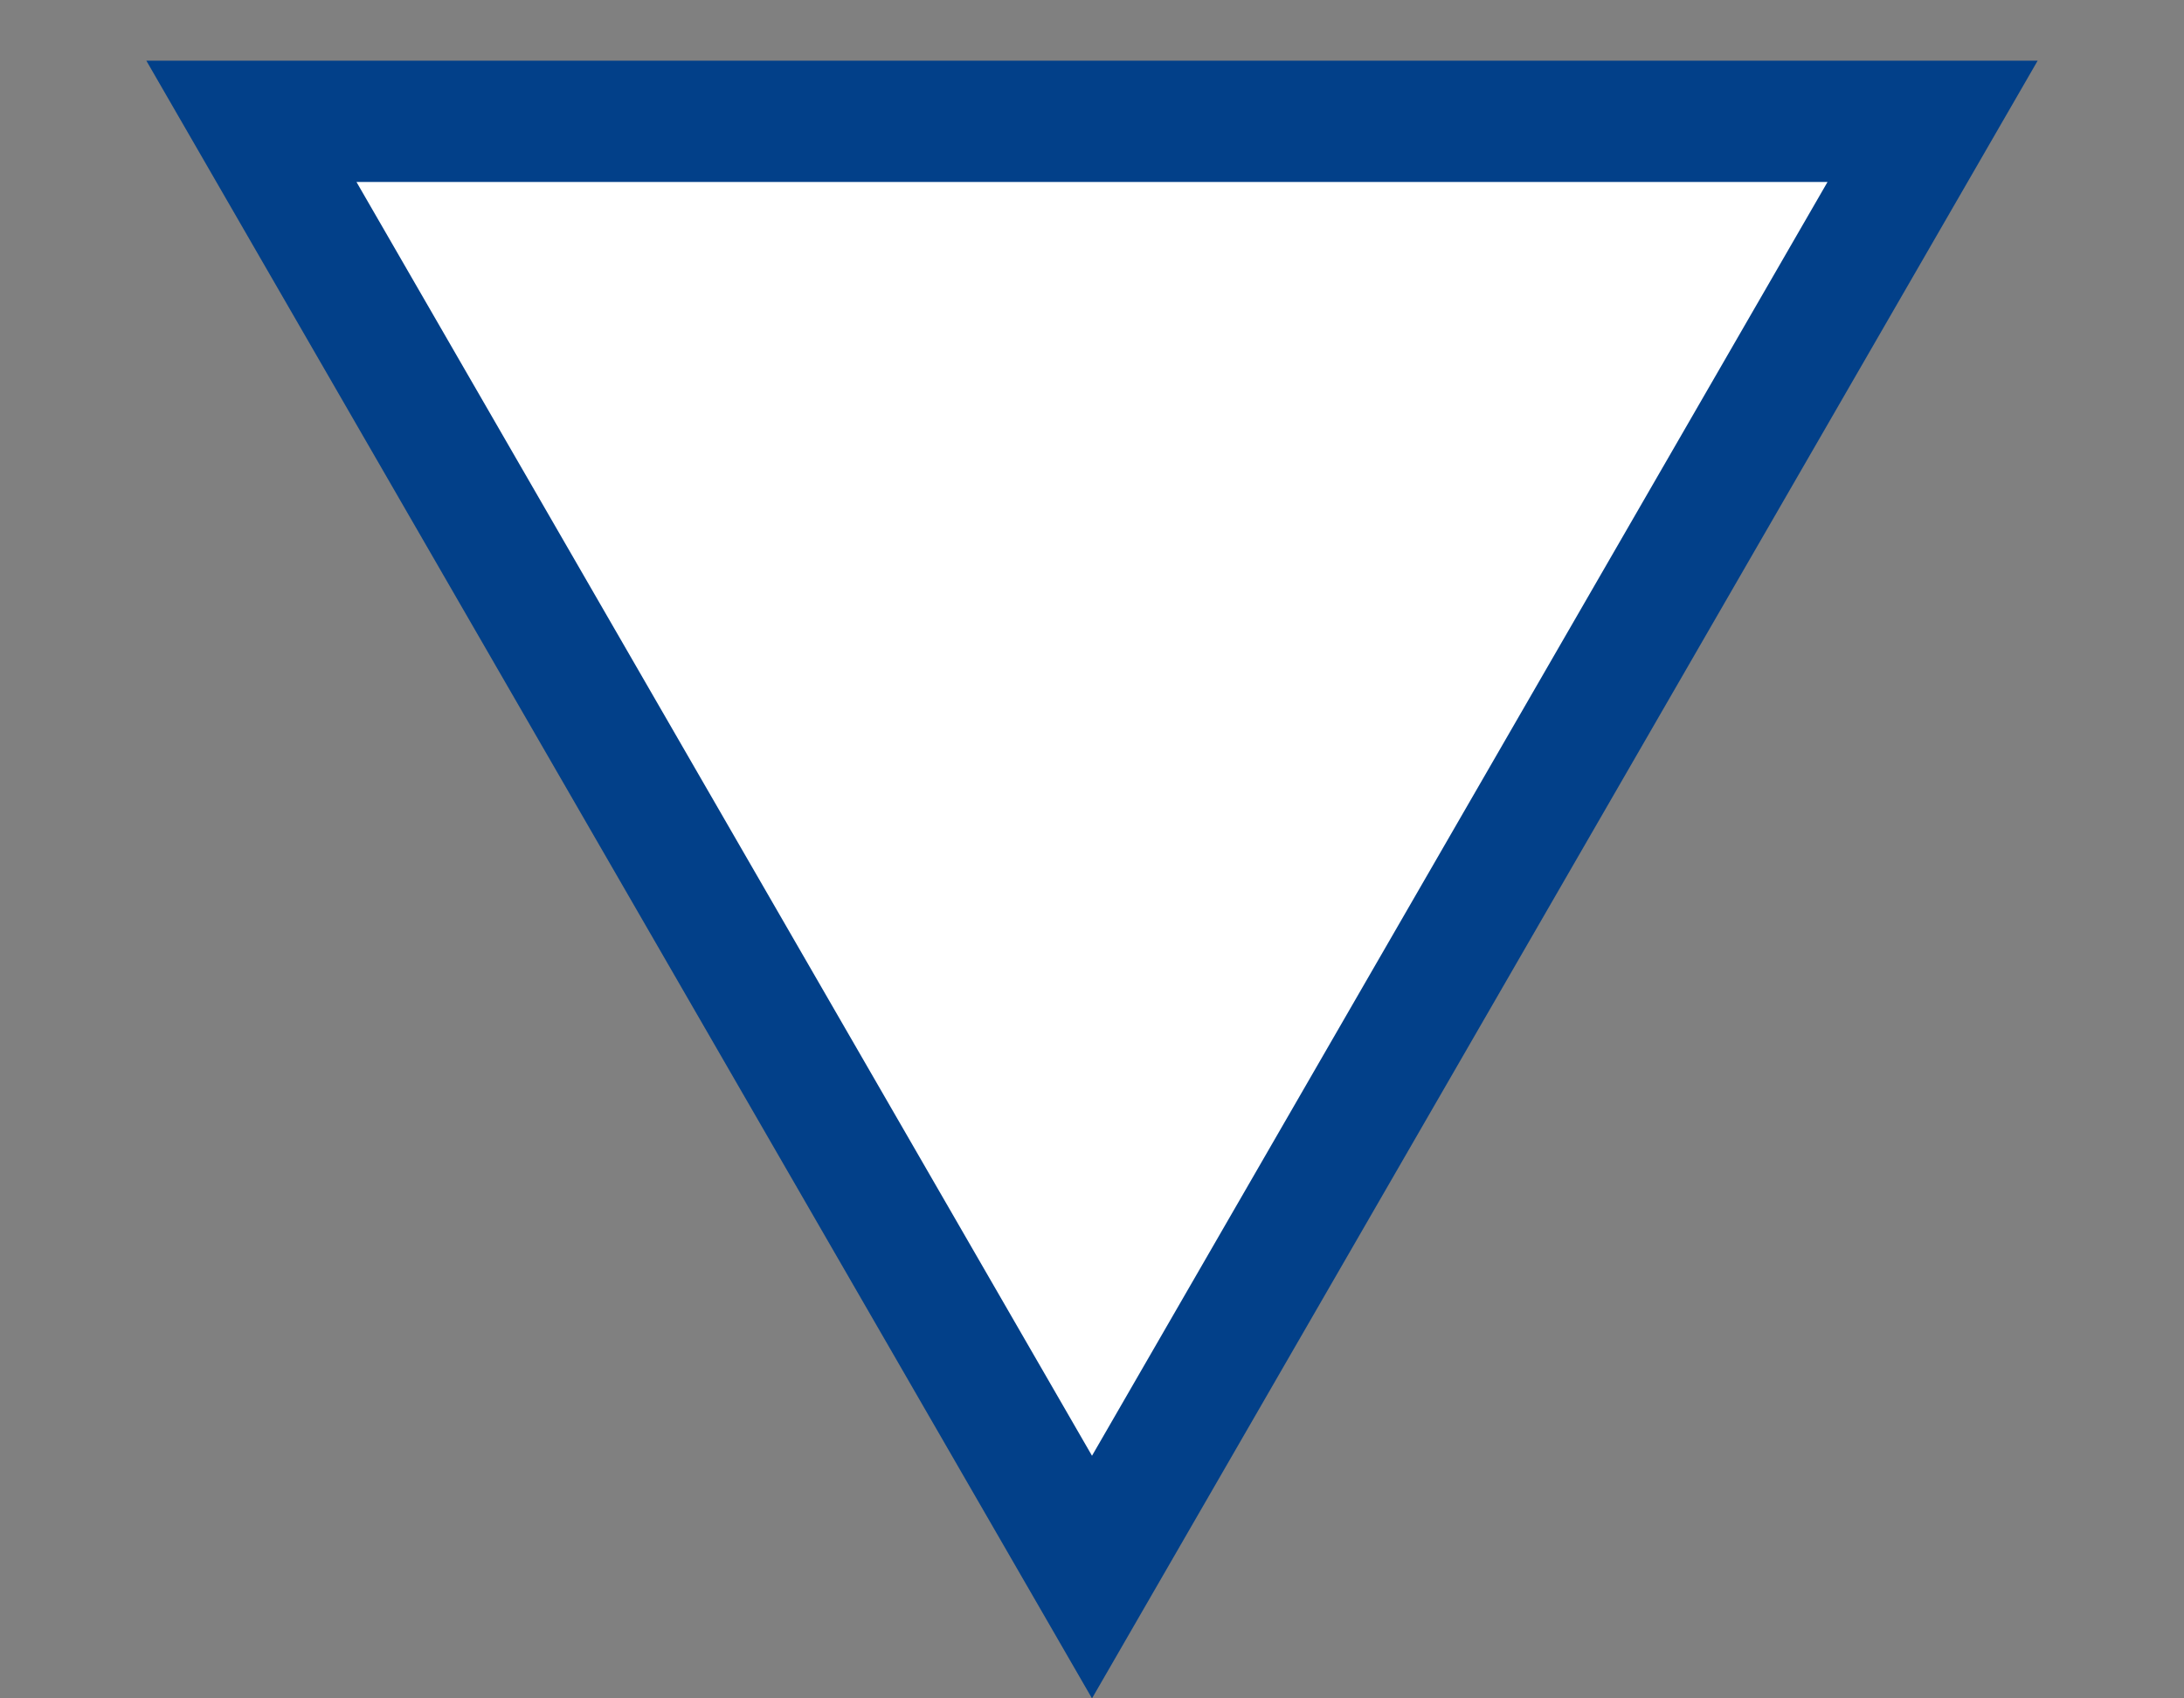 <svg width="9" height="7" viewBox="0 0 9 7" fill="none" xmlns="http://www.w3.org/2000/svg">
<rect x="0" y="0" width="9" height="7" fill="#808080" stroke="none"/>
<path d="M7.964 0.5L4.5 6.5L1.036 0.5L7.964 0.5Z" fill="white" stroke="#024089" stroke-width="0.5"/>
</svg>
